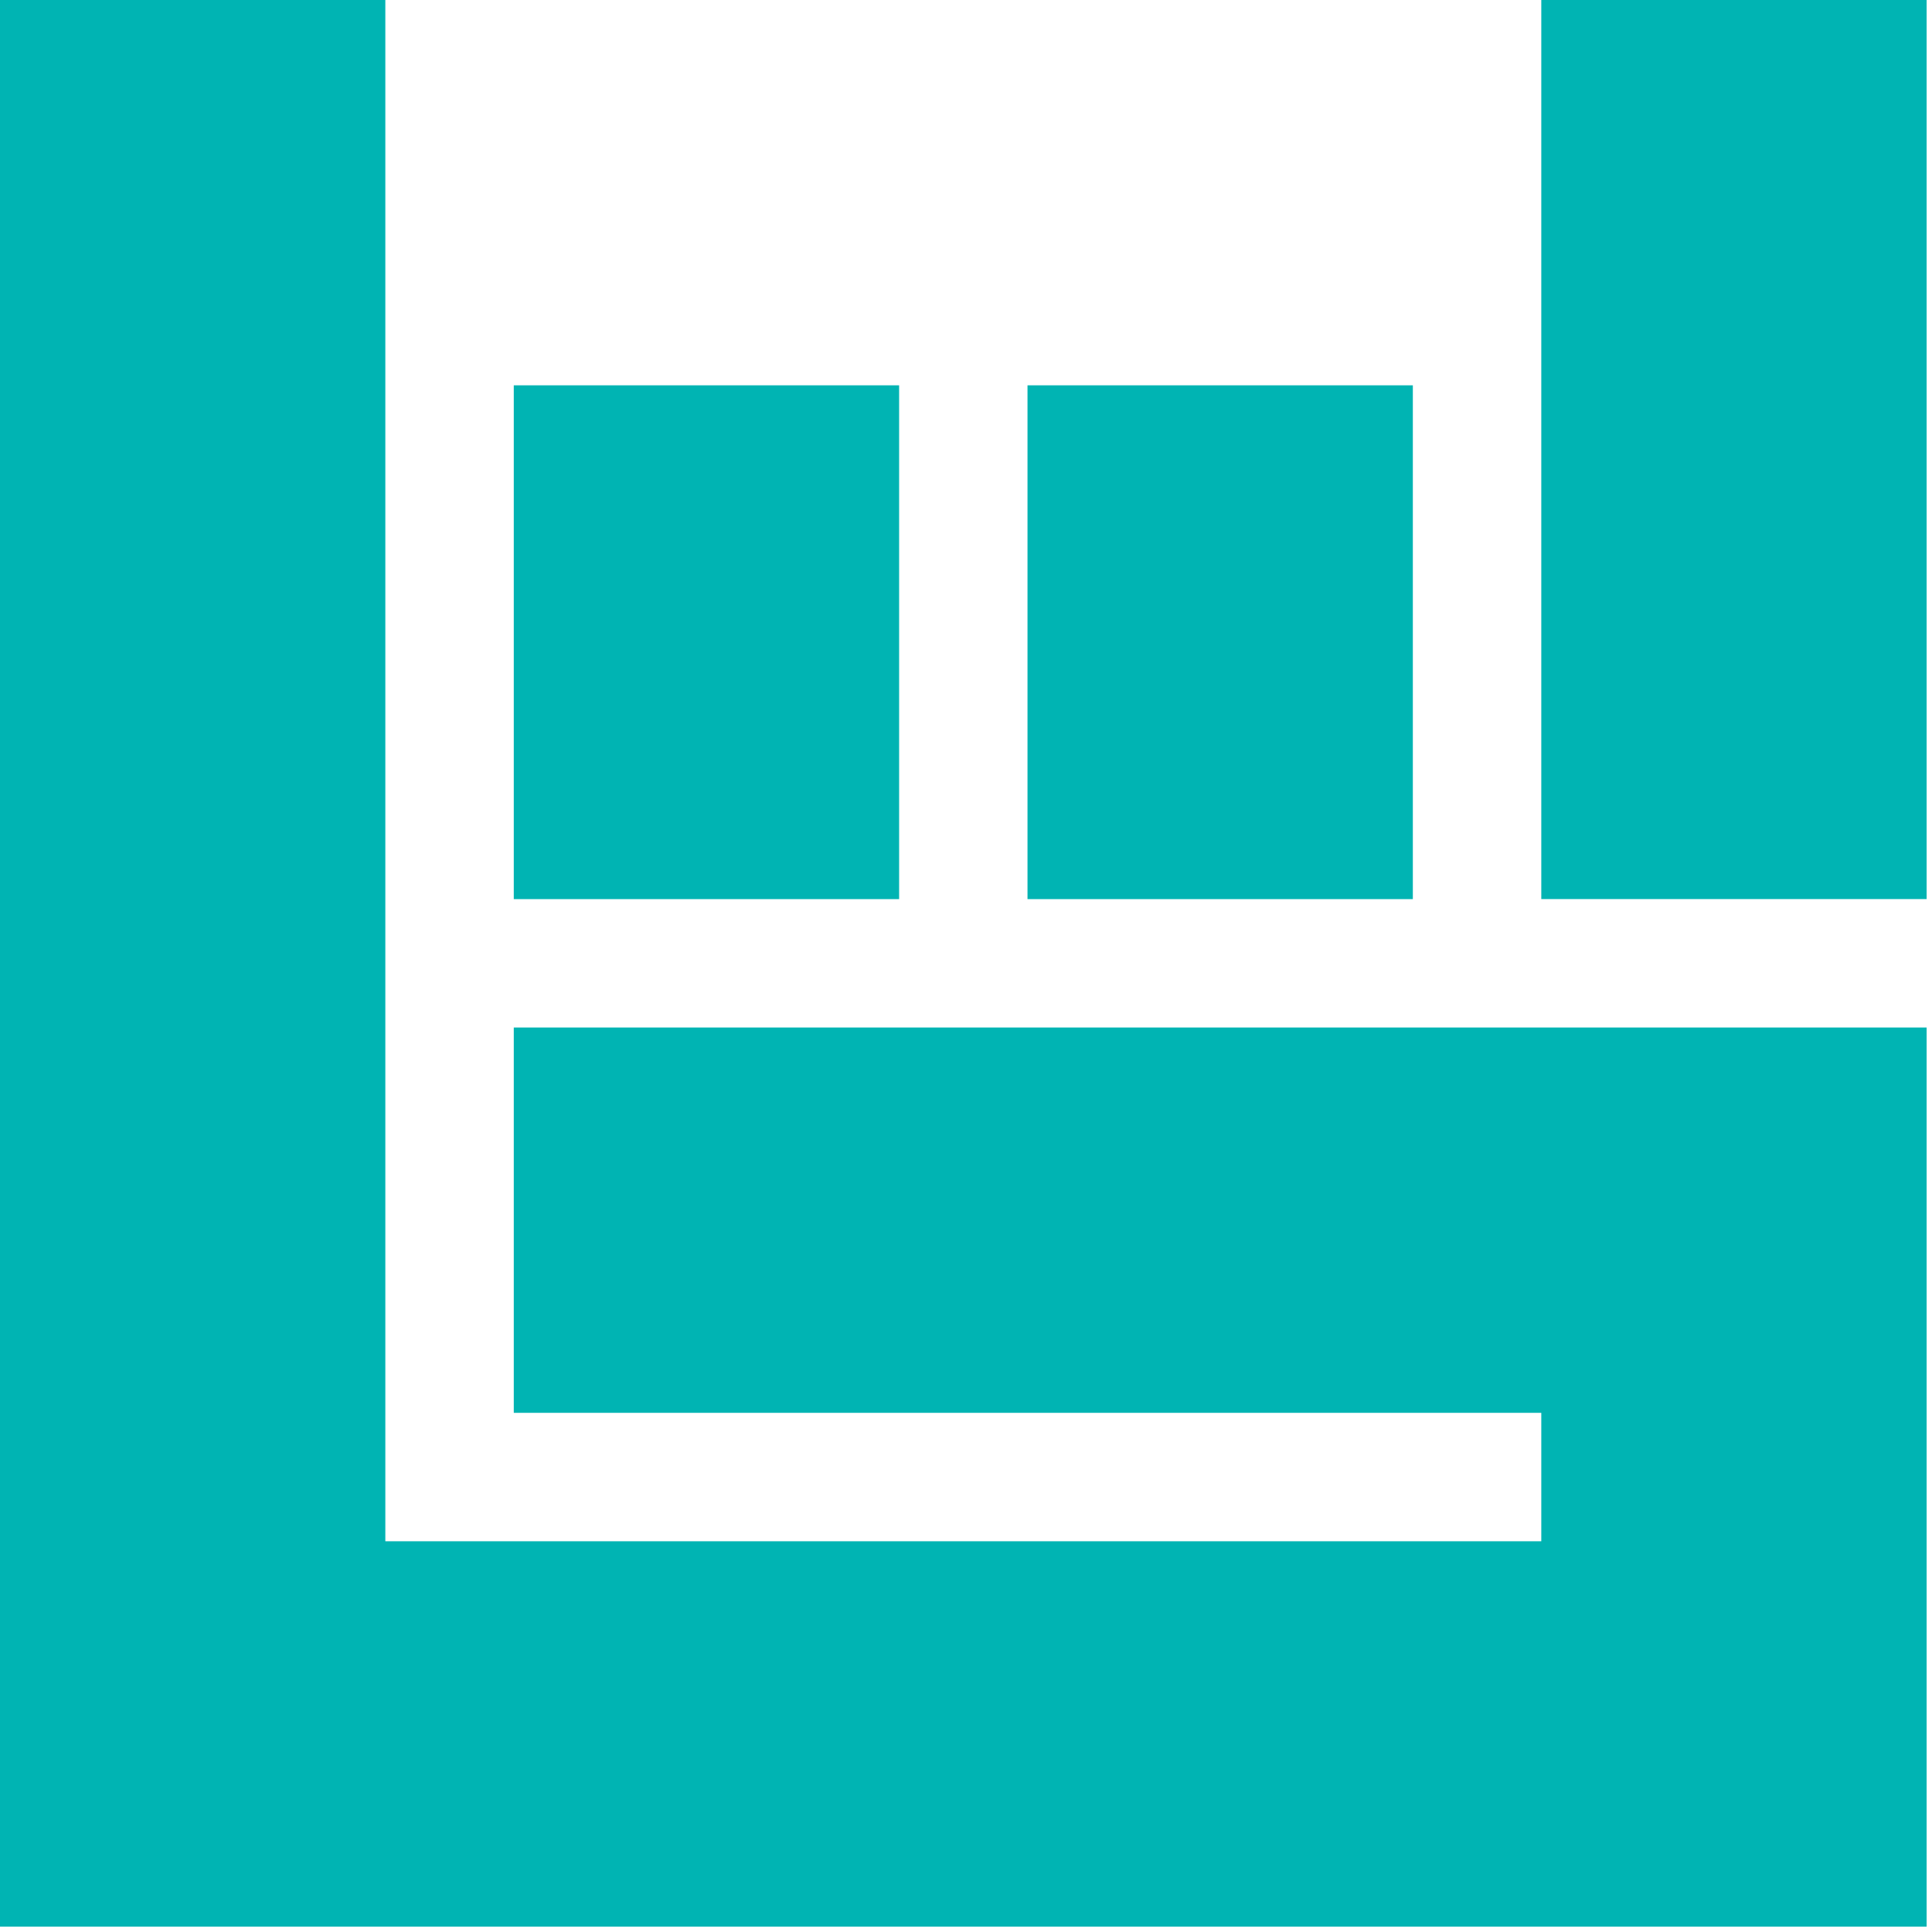 <svg width="327" height="327" fill="none" xmlns="http://www.w3.org/2000/svg" class="Bit-sc-elmw7r-0 deNLLU bit-logo teal"><g clip-path="url(#a)" fill="rgb(0, 180, 179)"><path d="M152.18 65.22H86.96v86.96h65.22V65.22ZM239.13 65.22h-65.22v86.96h65.22V65.22ZM326.09 0h-65.22v152.17h65.22V0Z"/><path d="M86.96 173.91v65.22h173.91v21.74H65.22V0H0v326.09h326.09V173.91H86.96Z"/></g><defs><clipPath id="a"><path fill="#fff" d="M0 0h326.09v326.09H0z"/></clipPath></defs></svg>